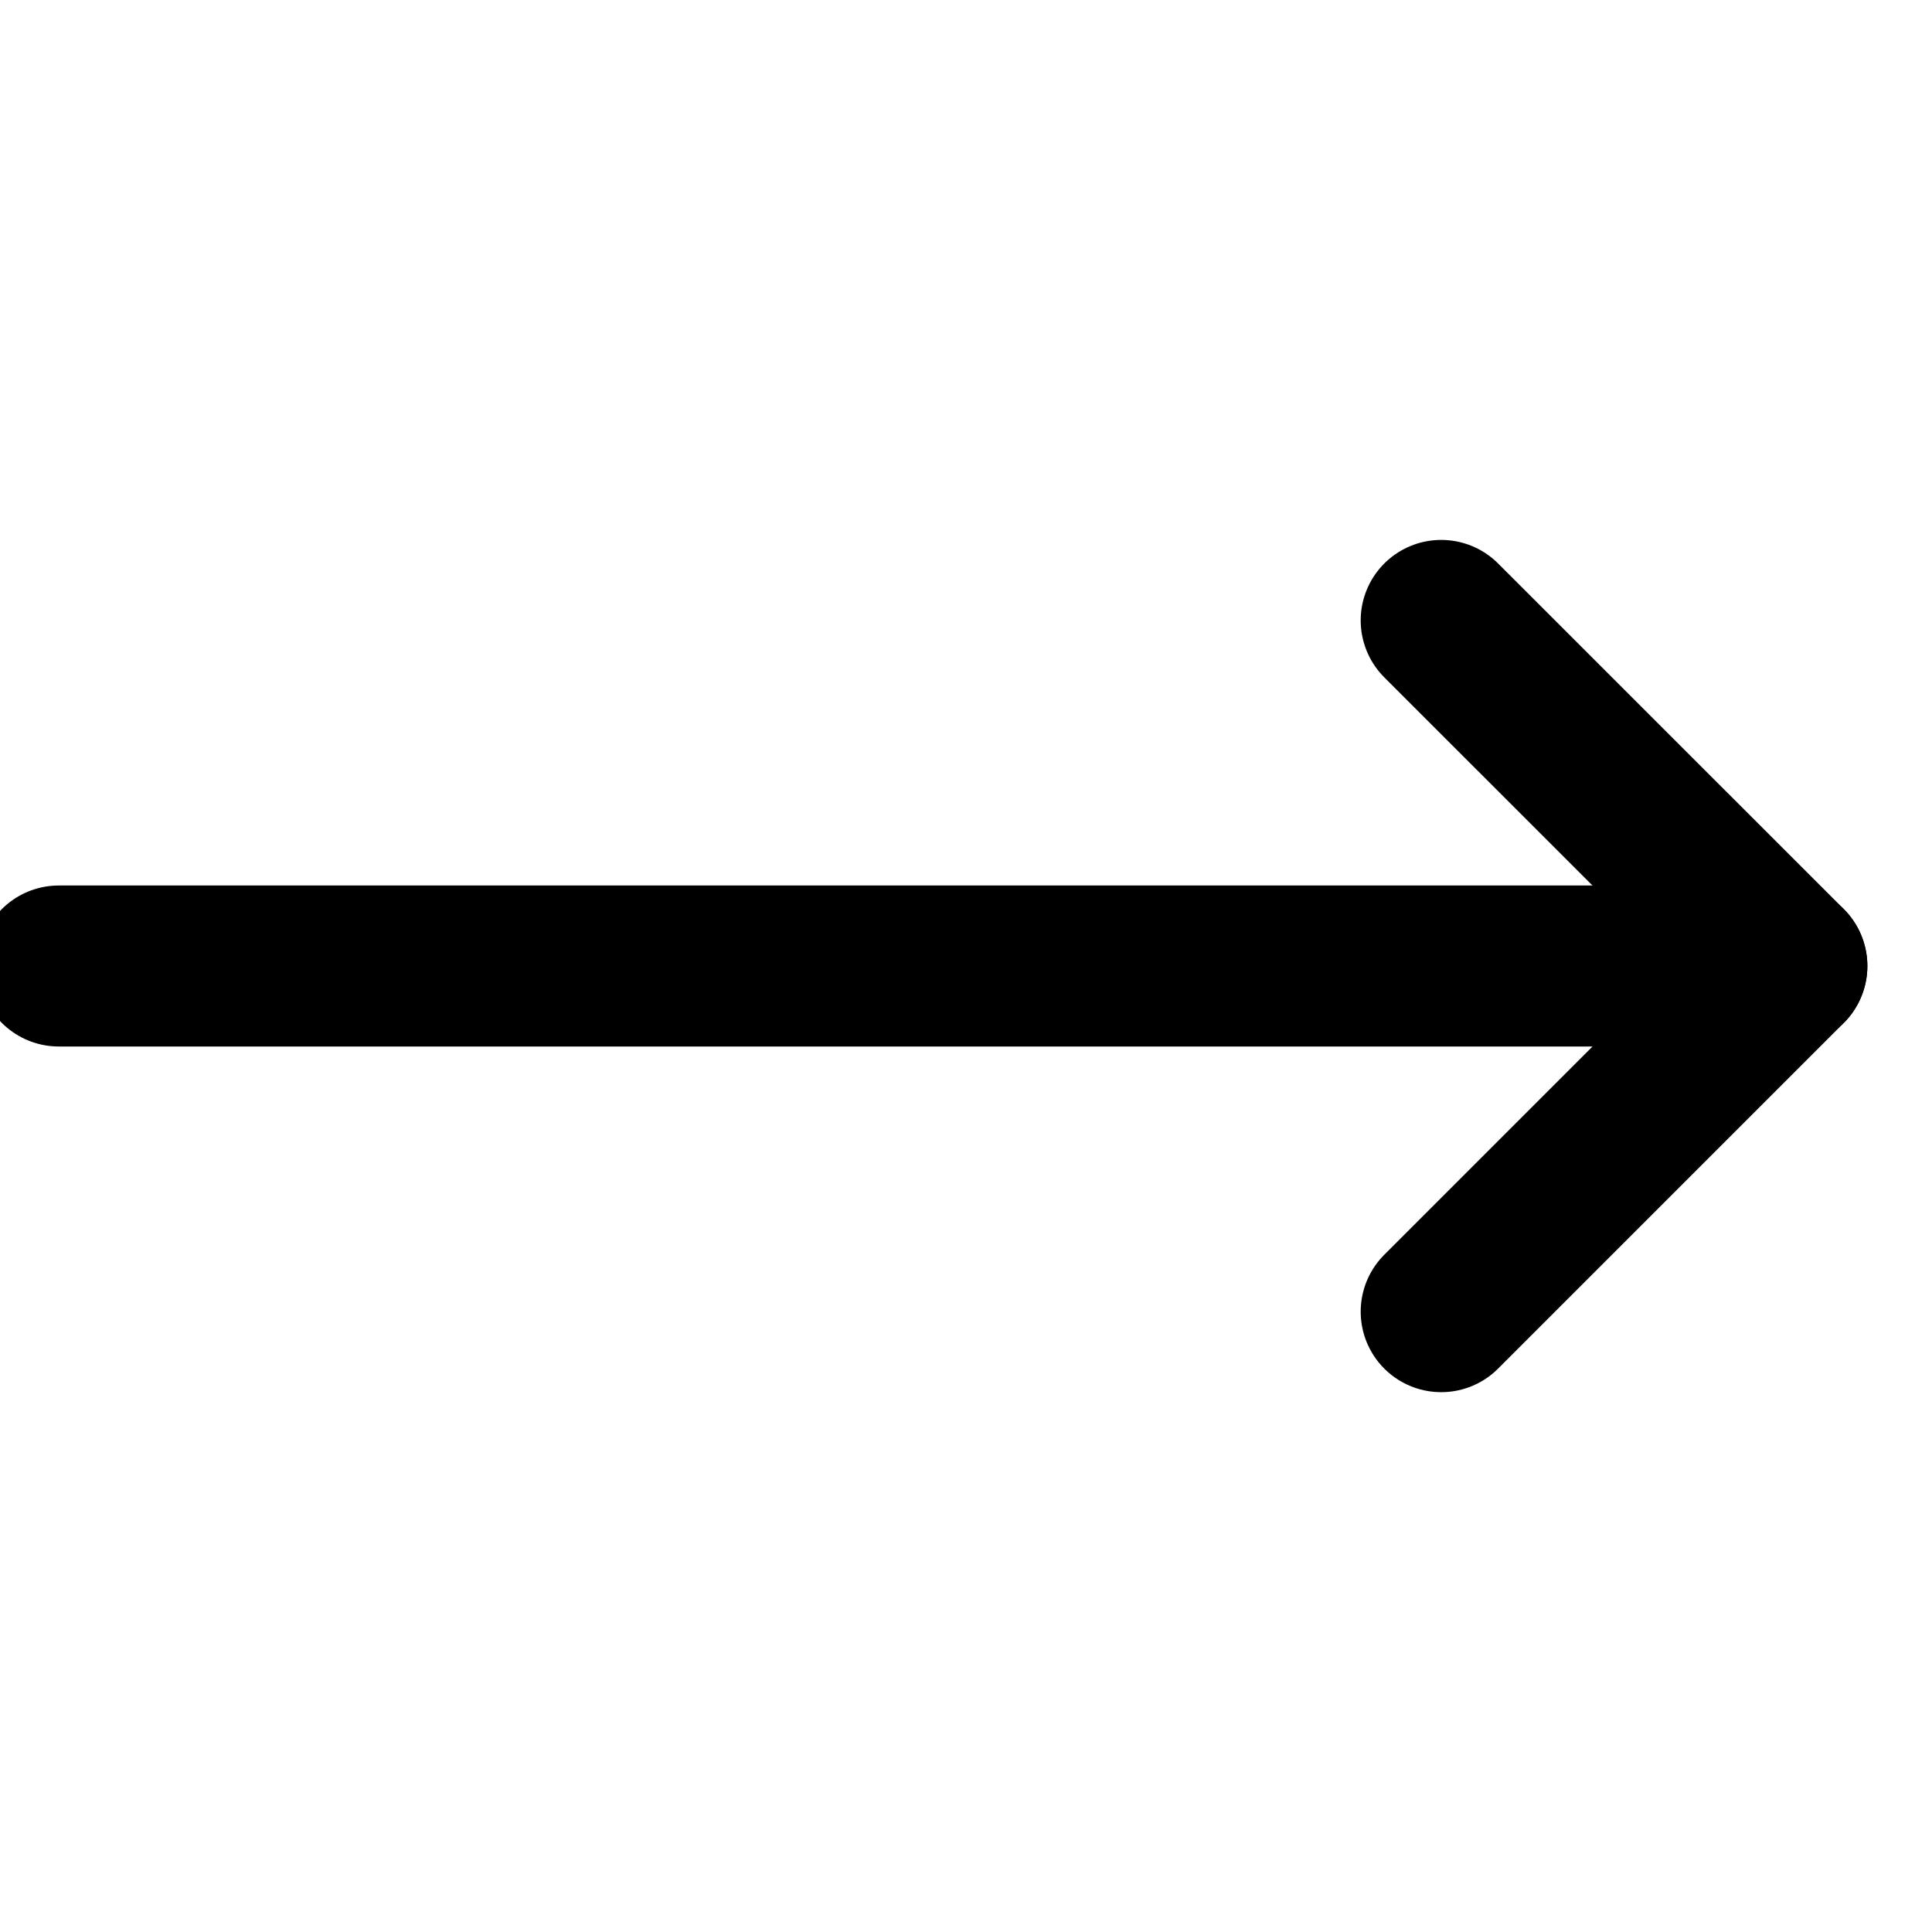 <svg width="24" height="24" viewBox="0 0 24 24" fill="none" xmlns="http://www.w3.org/2000/svg">
<g clip-path="url(#clip0_2765_2228)">
<path d="M17.903 7.707L22.197 12L17.903 16.294" stroke="black" stroke-width="2" stroke-linecap="round" stroke-linejoin="round"/>
<path d="M0.73 12H22.197" stroke="black" stroke-width="2" stroke-linecap="round" stroke-linejoin="round"/>
</g>
<defs>
<clipPath id="clip0_2765_2228">
<rect width="24" height="24" fill="white"/>
</clipPath>
</defs>
</svg>
